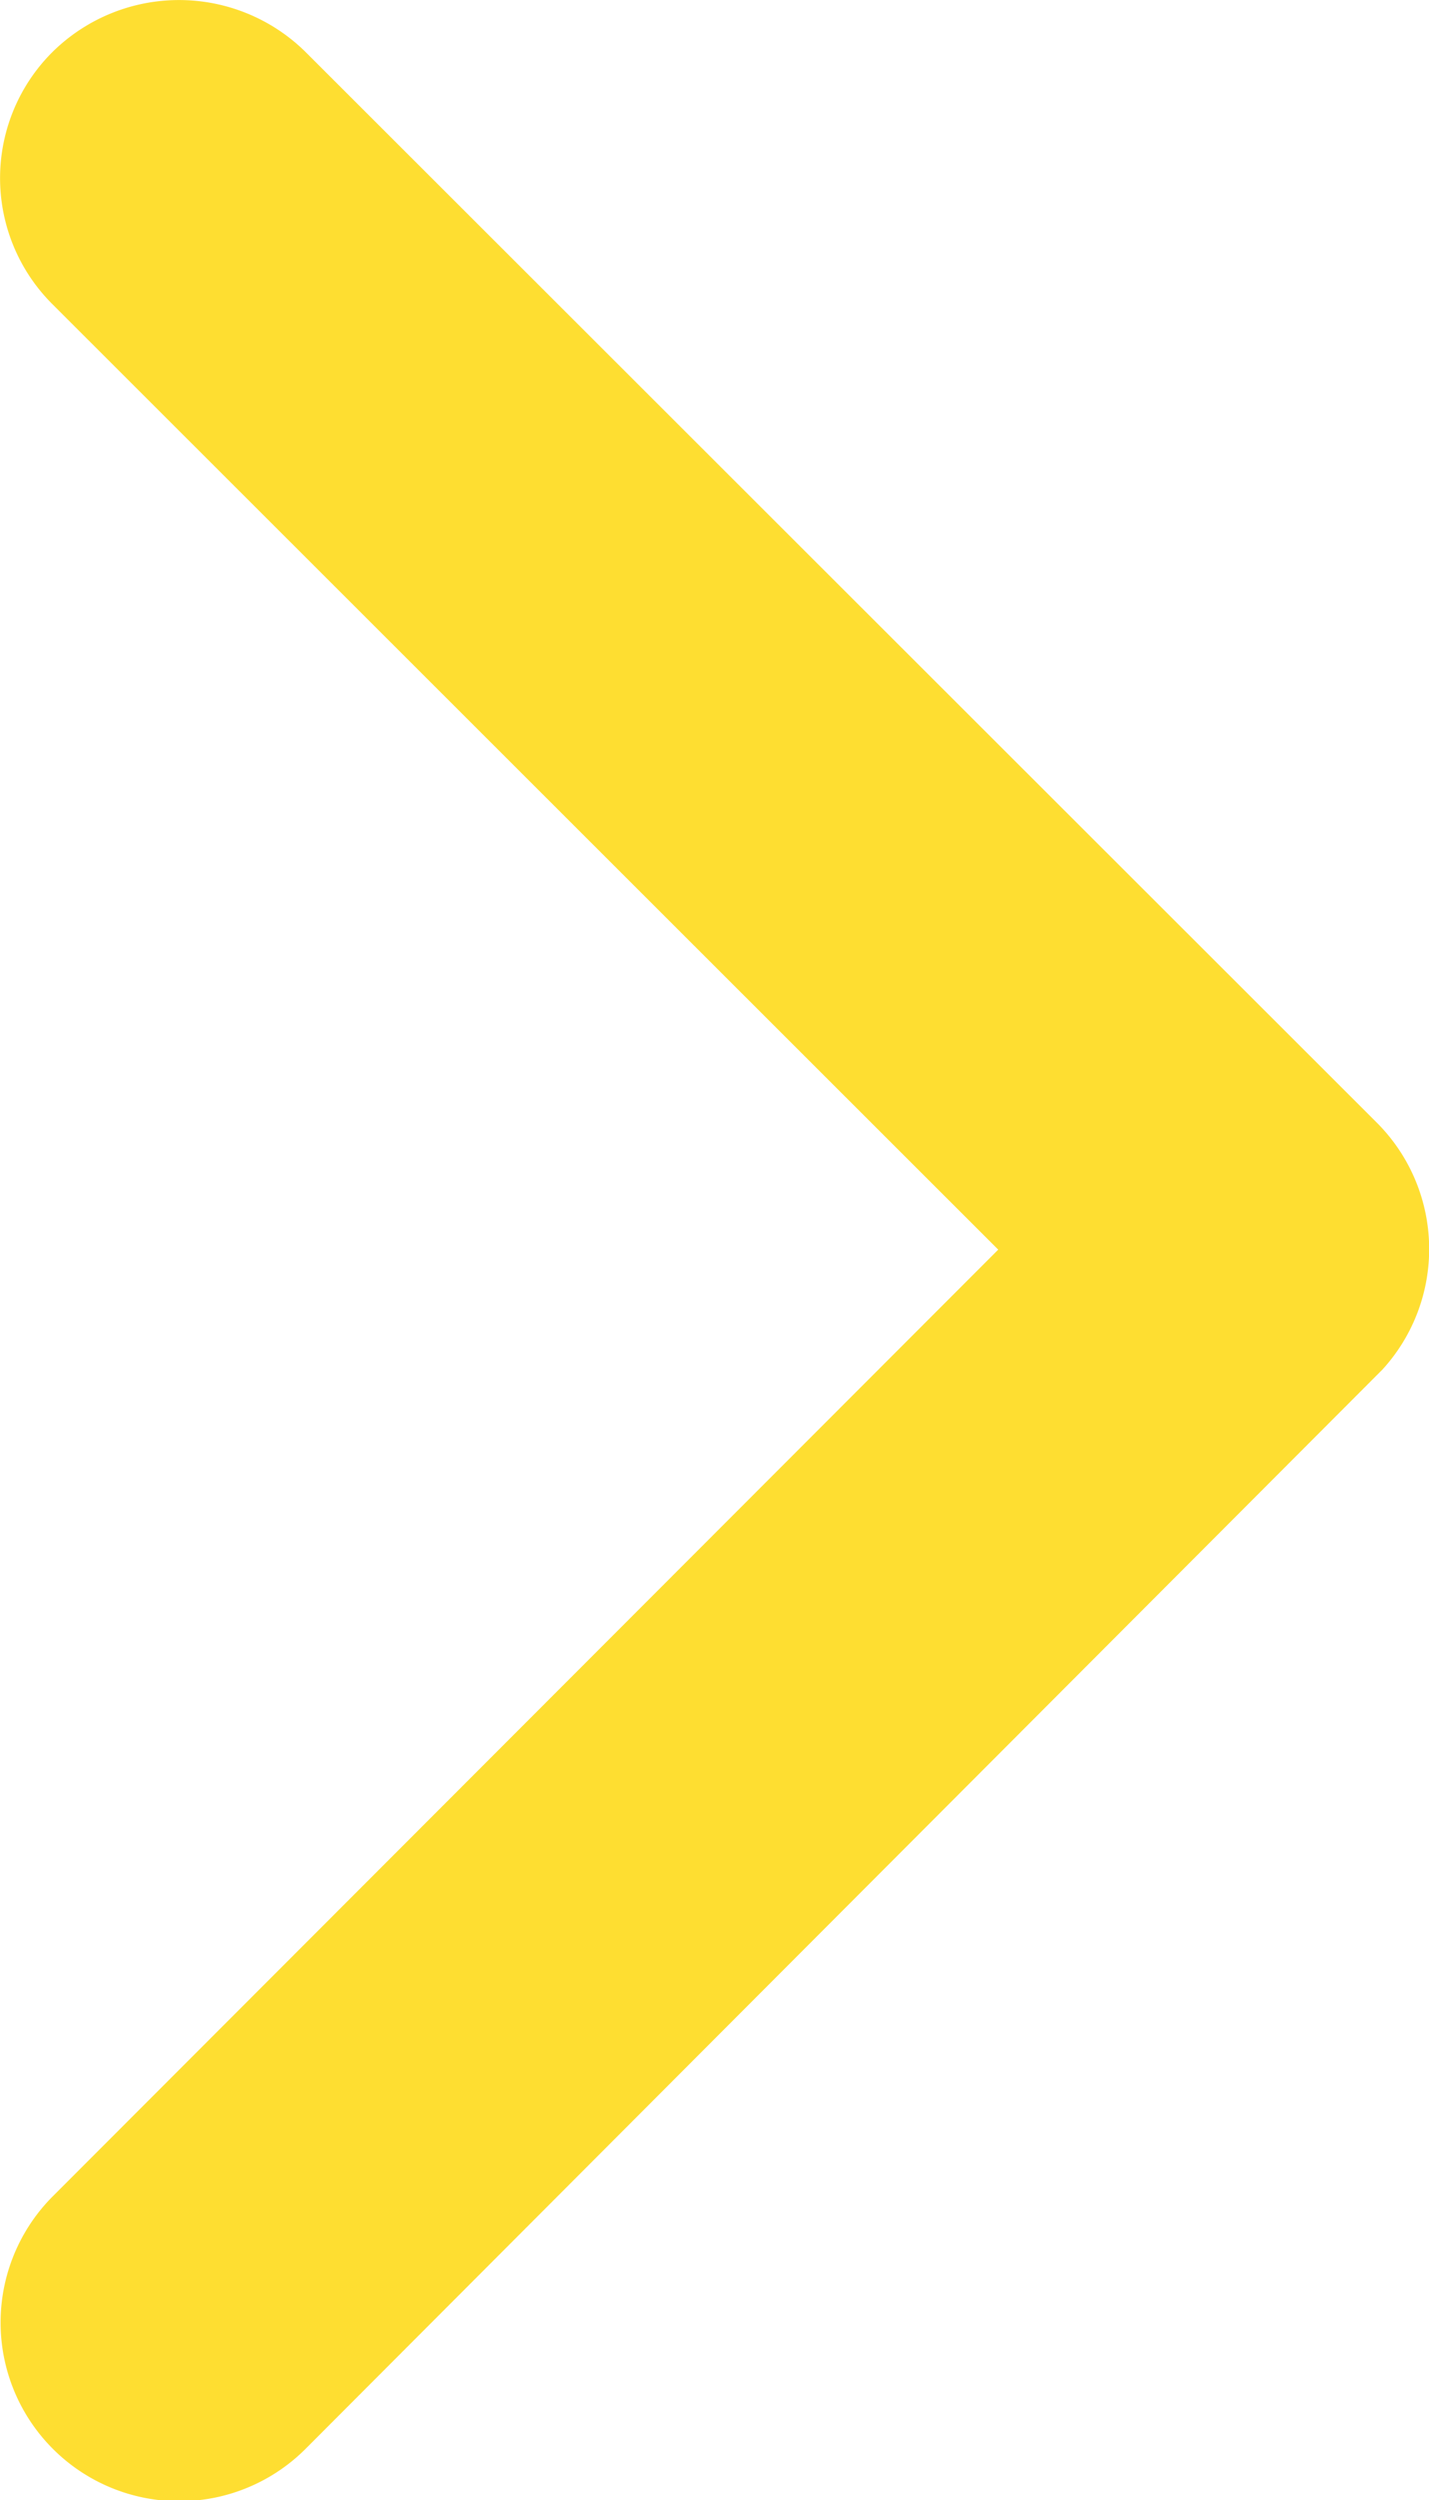<svg xmlns="http://www.w3.org/2000/svg" width="20" height="34.979" viewBox="0 0 20 34.979">
  <path id="Icon_ionic-ios-arrow-forward" data-name="Icon ionic-ios-arrow-forward" d="M25.217,23.679,11.981,10.453a2.489,2.489,0,0,1,0-3.53,2.521,2.521,0,0,1,3.541,0l15,14.986a2.5,2.5,0,0,1,.073,3.447L15.532,40.447a2.5,2.5,0,1,1-3.541-3.53Z" transform="translate(-11.246 -6.196)" fill="#fede31"/>
</svg>
